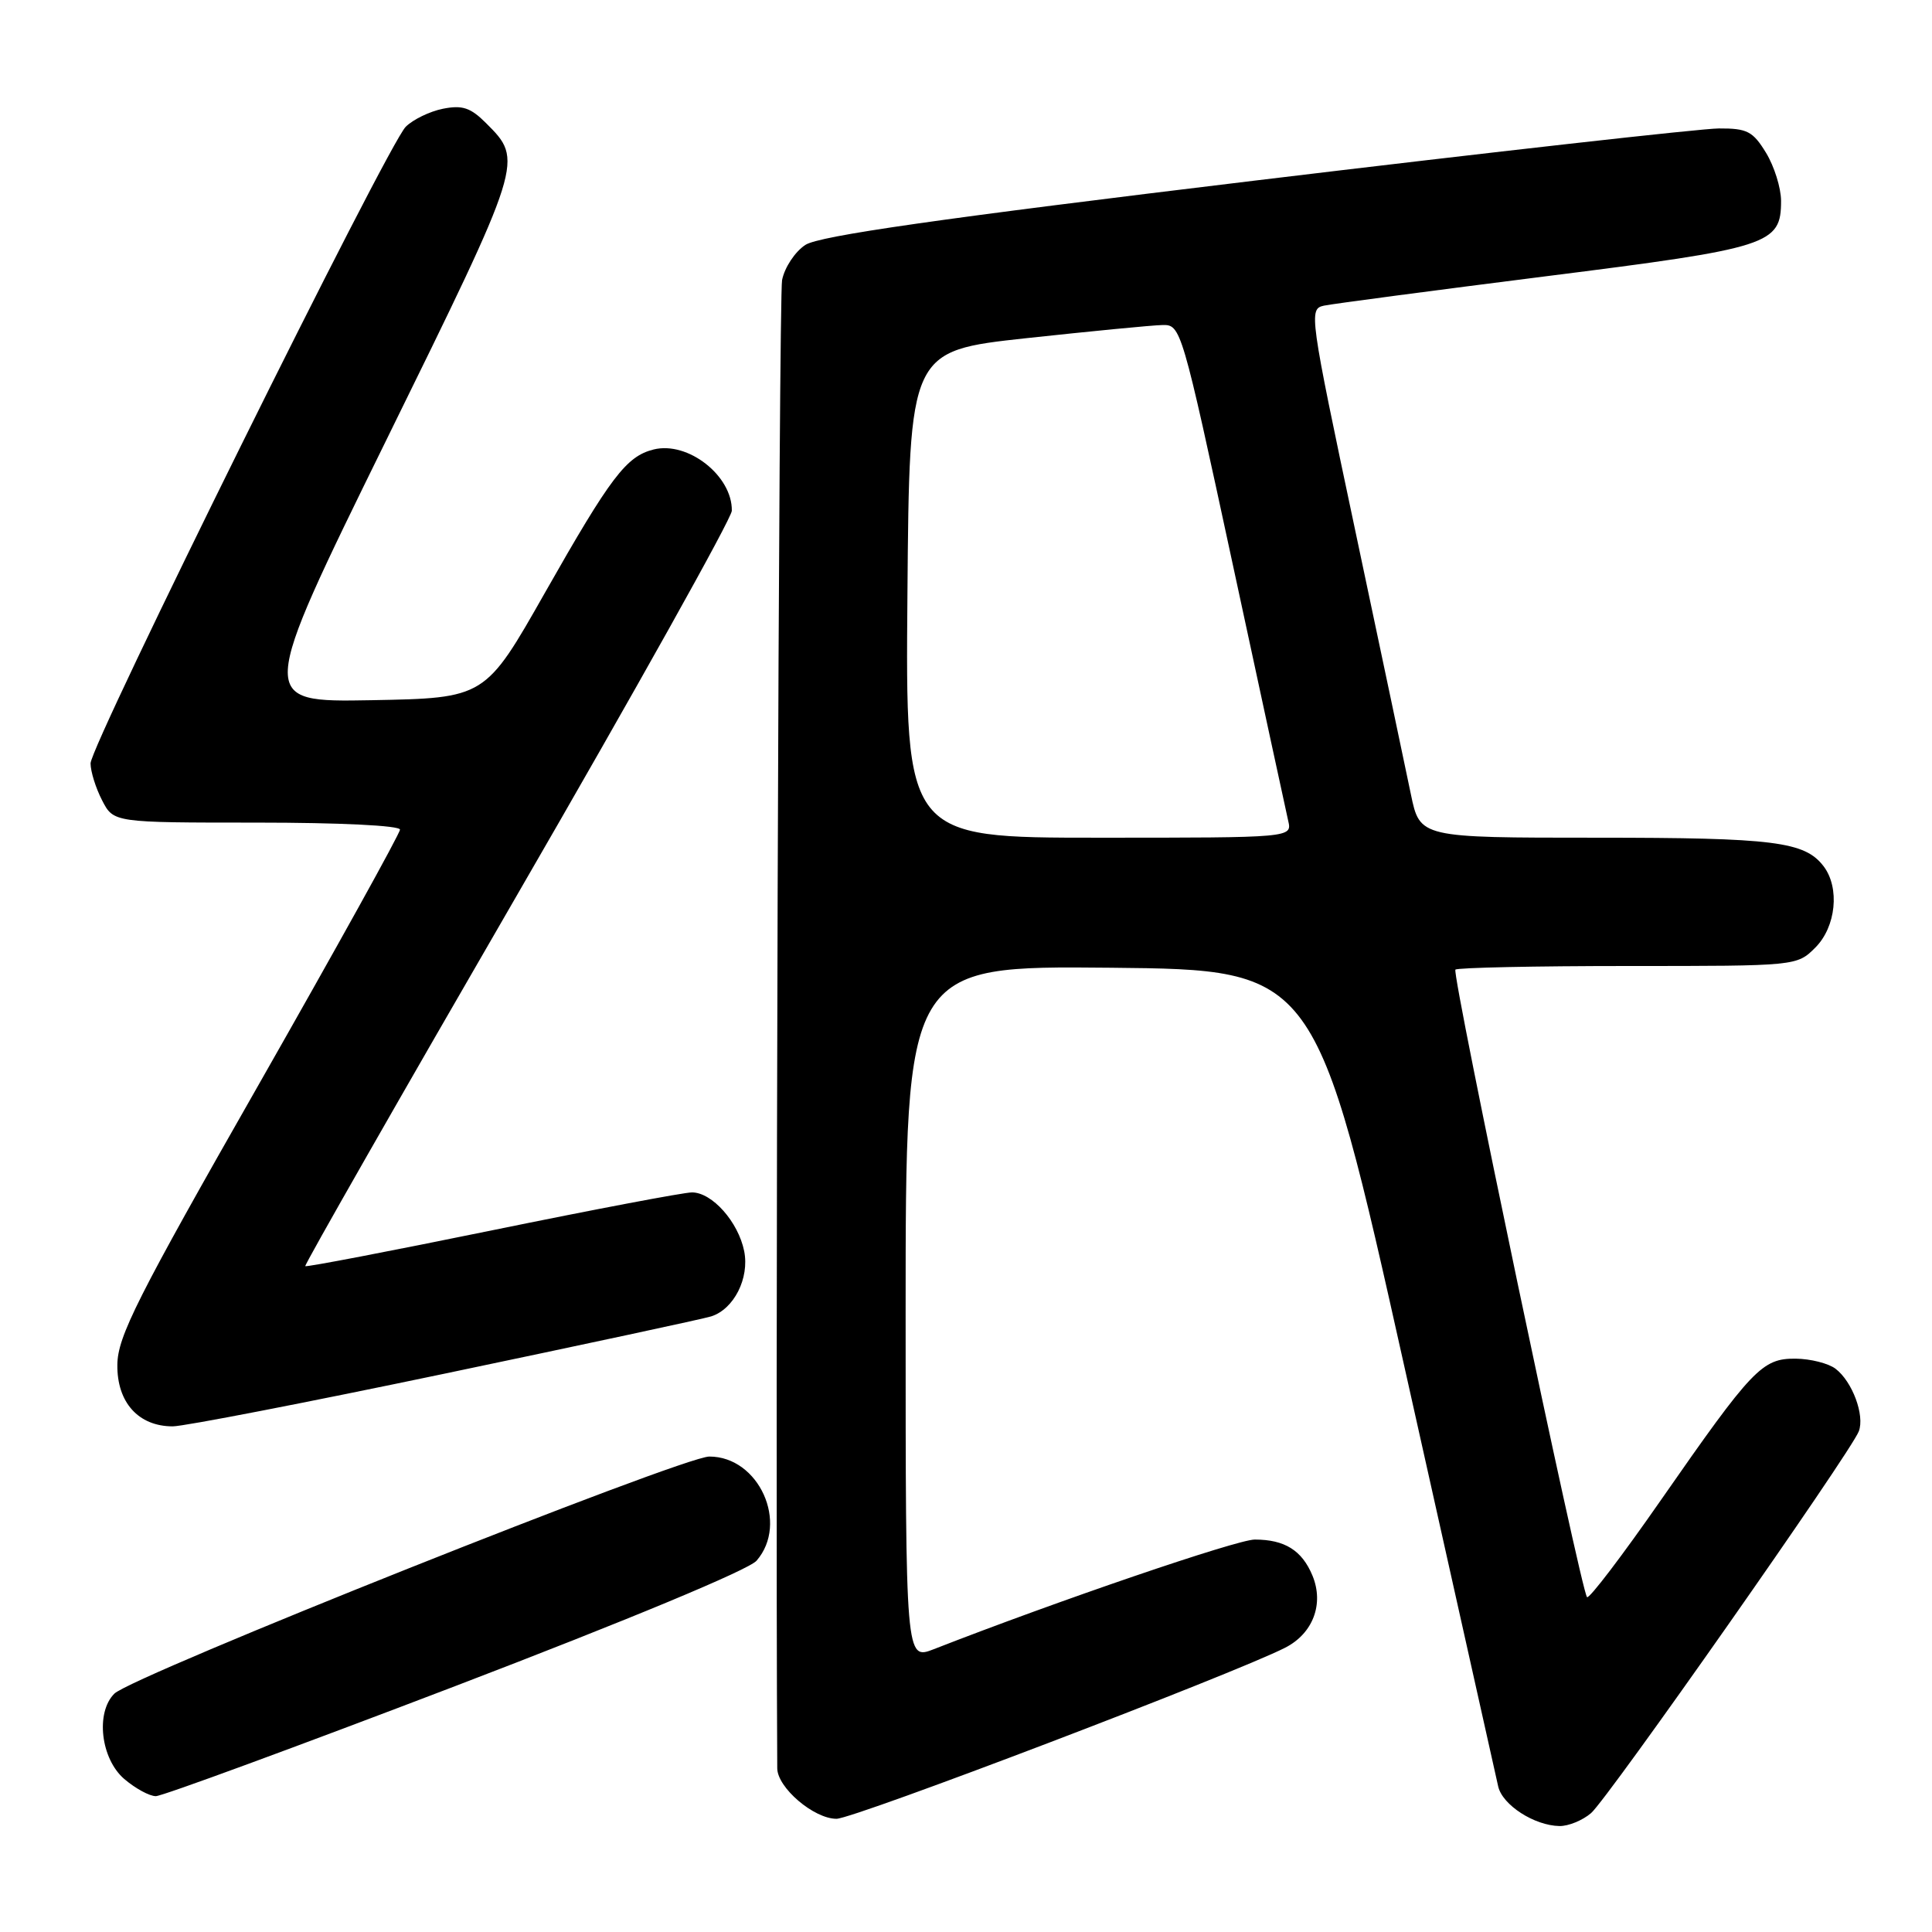 <?xml version="1.0" encoding="UTF-8" standalone="no"?>
<!DOCTYPE svg PUBLIC "-//W3C//DTD SVG 1.1//EN" "http://www.w3.org/Graphics/SVG/1.1/DTD/svg11.dtd" >
<svg xmlns="http://www.w3.org/2000/svg" xmlns:xlink="http://www.w3.org/1999/xlink" version="1.1" viewBox="0 0 256 256">
 <g >
 <path fill="currentColor"
d=" M 210.82 240.25 C 213.03 238.36 245.23 192.45 246.30 189.66 C 247.11 187.54 245.45 183.06 243.21 181.36 C 242.27 180.65 239.90 180.05 237.94 180.03 C 233.49 179.99 232.22 181.32 220.05 198.81 C 214.96 206.13 210.57 211.90 210.29 211.63 C 209.49 210.82 192.32 129.01 192.85 128.48 C 193.12 128.22 203.40 128.00 215.71 128.00 C 238.09 128.00 238.09 128.00 240.55 125.55 C 243.28 122.81 243.81 117.65 241.64 114.79 C 239.14 111.51 235.11 111.00 211.51 111.00 C 188.14 111.00 188.14 111.00 186.95 105.25 C 186.30 102.09 182.97 86.33 179.56 70.22 C 173.50 41.62 173.41 40.94 175.43 40.50 C 176.57 40.26 189.80 38.51 204.83 36.61 C 234.59 32.86 236.00 32.41 236.00 26.60 C 235.99 24.89 235.10 22.04 234.01 20.25 C 232.27 17.40 231.51 17.00 227.76 17.02 C 225.42 17.03 197.79 20.13 166.36 23.92 C 124.31 28.99 108.56 31.25 106.72 32.45 C 105.35 33.34 103.96 35.44 103.63 37.11 C 103.19 39.28 102.72 185.06 102.99 234.30 C 103.00 236.87 107.84 241.00 110.84 241.00 C 113.13 241.00 163.54 221.78 170.29 218.33 C 173.98 216.45 175.46 212.53 173.91 208.78 C 172.52 205.43 170.23 204.00 166.26 204.00 C 163.91 204.00 140.10 212.13 123.75 218.52 C 120.00 219.98 120.00 219.98 120.00 173.98 C 120.00 127.97 120.00 127.97 147.17 128.23 C 174.35 128.50 174.35 128.50 186.18 181.50 C 192.69 210.65 198.24 235.50 198.52 236.72 C 199.08 239.17 203.30 241.90 206.64 241.96 C 207.82 241.98 209.70 241.21 210.82 240.25 Z  M 60.34 223.41 C 83.28 214.63 99.20 208.01 100.25 206.80 C 104.56 201.83 100.56 193.00 93.99 193.00 C 90.44 193.00 17.50 222.07 15.15 224.42 C 12.64 226.93 13.35 233.04 16.46 235.72 C 17.92 236.97 19.80 238.00 20.65 238.00 C 21.49 238.00 39.36 231.43 60.34 223.41 Z  M 58.99 182.00 C 77.37 178.15 93.23 174.75 94.23 174.43 C 97.25 173.47 99.32 169.37 98.61 165.79 C 97.83 161.91 94.36 158.00 91.69 158.00 C 90.61 158.00 78.70 160.26 65.22 163.02 C 51.73 165.78 40.59 167.92 40.45 167.77 C 40.31 167.62 52.97 145.45 68.57 118.50 C 84.17 91.55 96.95 68.68 96.97 67.68 C 97.05 63.05 91.15 58.42 86.60 59.56 C 82.98 60.47 80.92 63.19 72.23 78.50 C 64.29 92.50 64.29 92.50 49.21 92.78 C 34.13 93.05 34.13 93.05 51.14 58.41 C 69.43 21.19 69.39 21.30 64.39 16.30 C 62.35 14.26 61.26 13.90 58.69 14.41 C 56.94 14.76 54.72 15.84 53.76 16.80 C 51.36 19.19 12.00 98.70 12.00 101.15 C 12.00 102.22 12.69 104.43 13.53 106.05 C 15.05 109.00 15.05 109.00 34.03 109.00 C 45.01 109.00 53.00 109.39 53.00 109.93 C 53.00 110.44 44.58 125.62 34.30 143.68 C 18.12 172.06 15.59 177.09 15.55 180.84 C 15.49 185.83 18.35 189.00 22.89 189.00 C 24.36 189.00 40.61 185.85 58.99 182.00 Z  M 120.24 78.75 C 120.50 46.50 120.50 46.50 136.00 44.81 C 144.53 43.89 152.62 43.10 154.00 43.07 C 156.48 43.00 156.56 43.30 163.34 74.75 C 167.10 92.21 170.41 107.51 170.69 108.75 C 171.22 111.00 171.22 111.00 145.59 111.00 C 119.97 111.00 119.97 111.00 120.24 78.75 Z "/>
</g>
</svg>